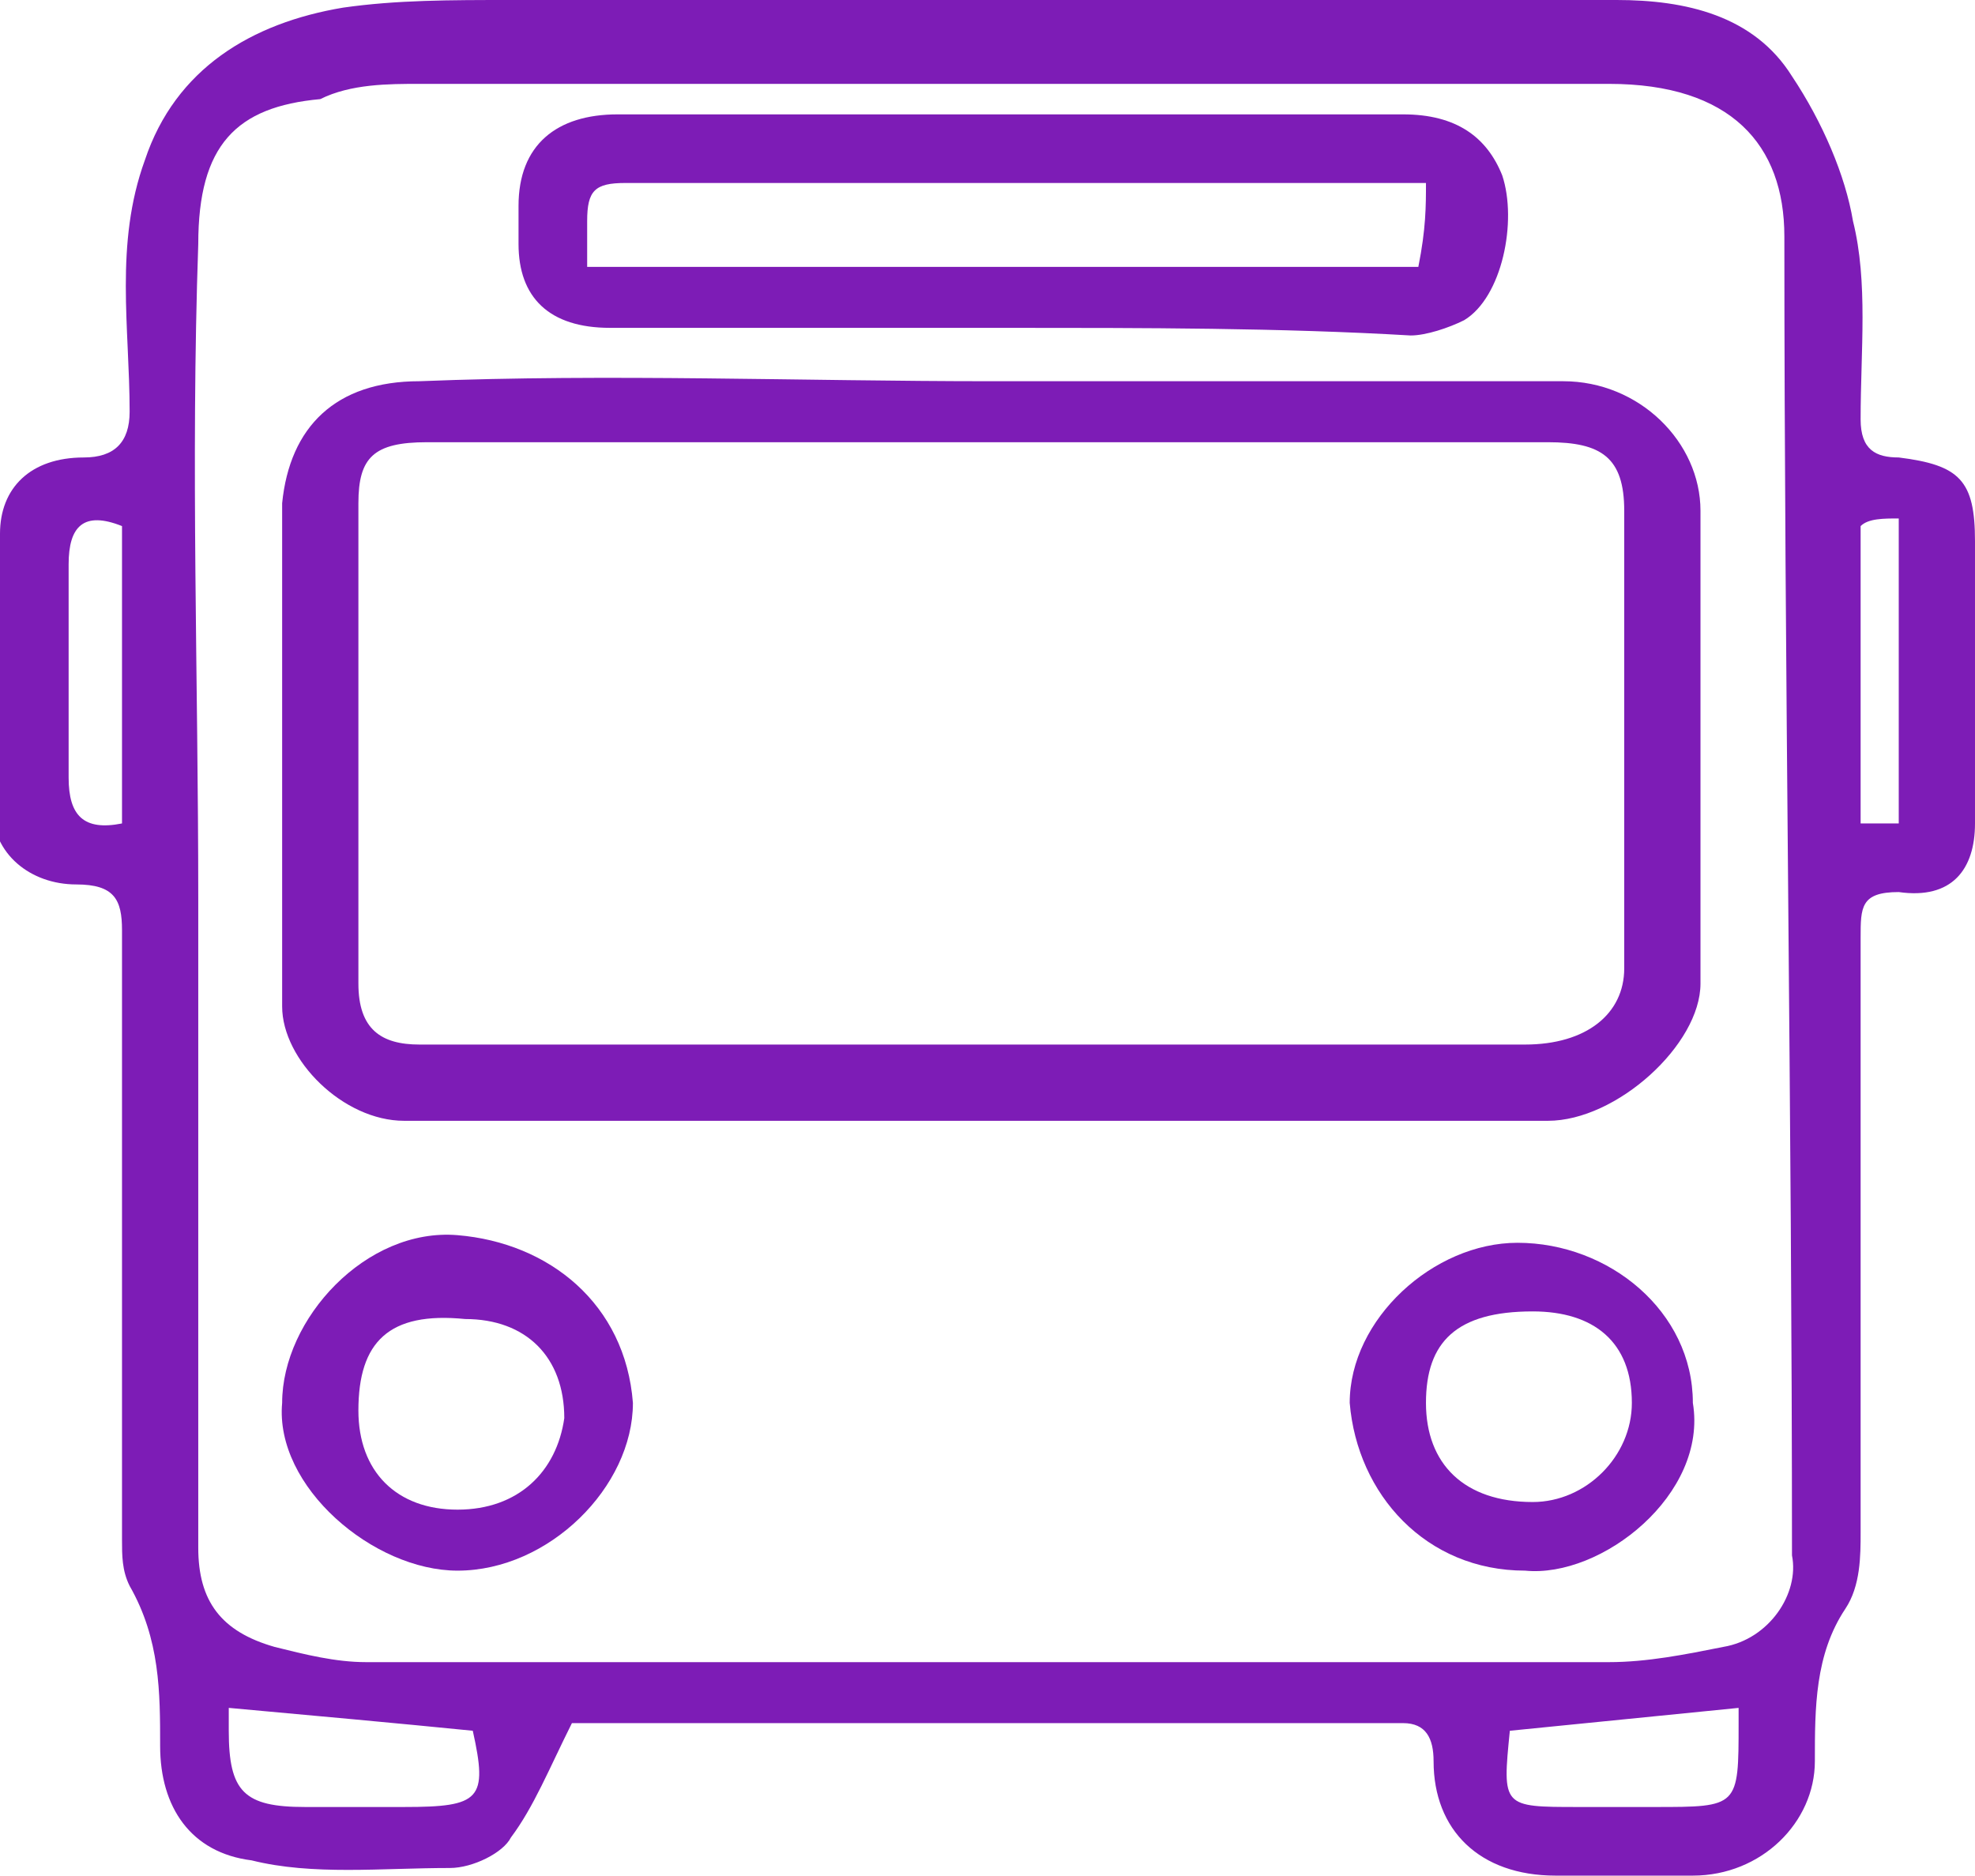 <!DOCTYPE svg PUBLIC "-//W3C//DTD SVG 1.1//EN" "http://www.w3.org/Graphics/SVG/1.1/DTD/svg11.dtd">
<svg version="1.1" id="Layer_1" xmlns="http://www.w3.org/2000/svg" xmlns:xlink="http://www.w3.org/1999/xlink" x="0px" y="0px"
	 width="25.9px" height="24.6px" viewBox="0 0 25.9 24.6" enable-background="new 0 0 25.9 24.6" xml:space="preserve">
<g>
	<path fill="#7D1CB6" d="M7.5,22.6c-0.3,0.6-0.5,1.1-0.8,1.5c-0.1,0.2-0.5,0.4-0.8,0.4c-0.9,0-1.8,0.1-2.6-0.1
		c-0.8-0.1-1.2-0.7-1.2-1.5c0-0.7,0-1.4-0.4-2.1c-0.1-0.2-0.1-0.4-0.1-0.6c0-2.7,0-5.4,0-8c0-0.4-0.1-0.6-0.6-0.6
		c-0.6,0-1.1-0.4-1.1-1C0,9.4,0,8.2,0,7c0-0.6,0.4-1,1.1-1c0.4,0,0.6-0.2,0.6-0.6c0-1.1-0.2-2.2,0.2-3.3c0.4-1.2,1.4-1.8,2.6-2
		C5.2,0,5.9,0,6.7,0c4.8,0,9.6,0,14.5,0c0.9,0,1.8,0.2,2.3,1c0.4,0.6,0.7,1.3,0.8,1.9c0.2,0.8,0.1,1.7,0.1,2.6
		c0,0.4,0.2,0.5,0.5,0.5c0.8,0.1,1,0.3,1,1.1c0,1.2,0,2.5,0,3.7c0,0.6-0.3,1-1,0.9c-0.5,0-0.5,0.2-0.5,0.6c0,2.6,0,5.2,0,7.8
		c0,0.3,0,0.7-0.2,1c-0.4,0.6-0.4,1.3-0.4,2c0,0.8-0.7,1.5-1.6,1.5c-0.6,0-1.2,0-1.8,0c-1,0-1.6-0.6-1.6-1.5c0-0.3-0.1-0.5-0.4-0.5
		C14.7,22.6,11,22.6,7.5,22.6z M2.6,11.8c0,2.8,0,5.7,0,8.5c0,0.7,0.3,1.1,1,1.3c0.4,0.1,0.8,0.2,1.2,0.2c5.4,0,10.8,0,16.3,0
		c0.5,0,1-0.1,1.5-0.2c0.6-0.1,1-0.7,0.9-1.2c0-5.8-0.1-11.6-0.1-17.3c0-1.2-0.7-2-2.3-2c-5.2,0-10.4,0-15.6,0c-0.4,0-0.9,0-1.3,0.2
		C3.1,1.4,2.6,1.9,2.6,3.2C2.5,6.1,2.6,8.9,2.6,11.8z M3,22.4c0,0.1,0,0.2,0,0.3c0,0.8,0.2,1,1,1c0.4,0,0.9,0,1.3,0
		c1,0,1.1-0.1,0.9-1C5.2,22.6,4.1,22.5,3,22.4z M19.8,22.7c-0.1,1-0.1,1,0.9,1c0.3,0,0.7,0,1,0c1.1,0,1.1,0,1.1-1.1
		c0-0.1,0-0.1,0-0.2C21.8,22.5,20.8,22.6,19.8,22.7z M1.6,10.8c0-1.3,0-2.6,0-3.9C1.1,6.7,0.9,6.9,0.9,7.4c0,0.9,0,1.9,0,2.8
		C0.9,10.7,1.1,10.9,1.6,10.8z M24.9,10.8c0-1.3,0-2.6,0-4c-0.2,0-0.4,0-0.5,0.1c0,1.3,0,2.6,0,3.9C24.6,10.8,24.8,10.8,24.9,10.8z"
		/>
	<path fill="#7D1CB6" d="M13,5c2.5,0,5,0,7.5,0c1,0,1.8,0.8,1.8,1.7c0,2.1,0,4.2,0,6.2c0,0.8-1.1,1.8-2,1.8c-5,0-10,0-15,0
		c-0.8,0-1.6-0.8-1.6-1.5c0-2.2,0-4.4,0-6.6C3.8,5.6,4.4,5,5.5,5C8,4.9,10.5,5,13,5z M13,5.8c-2.5,0-5,0-7.4,0
		c-0.7,0-0.9,0.2-0.9,0.8c0,2.1,0,4.2,0,6.3c0,0.6,0.3,0.8,0.8,0.8c0.8,0,1.5,0,2.3,0c4.1,0,8.2,0,12.2,0c0.8,0,1.3-0.4,1.3-1
		c0-2,0-4,0-6c0-0.7-0.3-0.9-1-0.9C17.9,5.8,15.5,5.8,13,5.8z"/>
	<path fill="#7D1CB6" d="M13.2,4.3c-1.7,0-3.5,0-5.2,0c-0.8,0-1.2-0.4-1.2-1.1c0-0.2,0-0.3,0-0.5c0-0.8,0.5-1.2,1.3-1.2
		c3.4,0,6.9,0,10.3,0c0.7,0,1.1,0.3,1.3,0.8c0.2,0.6,0,1.6-0.5,1.9c-0.2,0.1-0.5,0.2-0.7,0.2C16.8,4.3,15,4.3,13.2,4.3z M18.7,2.4
		c-0.1,0-0.1,0-0.2,0c-3.4,0-6.8,0-10.3,0c-0.4,0-0.5,0.1-0.5,0.5c0,0.2,0,0.4,0,0.6c3.7,0,7.3,0,10.9,0C18.7,3,18.7,2.7,18.7,2.4z"
		/>
	<path fill="#7D1CB6" d="M3.7,18.4c0-1.1,1.1-2.3,2.3-2.2c1.2,0.1,2.2,0.9,2.3,2.2c0,1.1-1.1,2.2-2.3,2.2
		C4.9,20.6,3.6,19.5,3.7,18.4z M4.7,18.5c0,0.8,0.5,1.3,1.3,1.3c0.8,0,1.3-0.5,1.4-1.2c0-0.8-0.5-1.3-1.3-1.3
		C5.1,17.2,4.7,17.6,4.7,18.5z"/>
	<path fill="#7D1CB6" d="M20,20.6c-1.3,0-2.2-1-2.3-2.2c0-1.1,1.1-2.1,2.2-2.1c1.2,0,2.3,0.9,2.3,2.1C22.4,19.6,21,20.7,20,20.6z
		 M18.7,18.4c0,0.8,0.5,1.3,1.4,1.3c0.7,0,1.3-0.6,1.3-1.3c0-0.8-0.5-1.2-1.3-1.2C19.1,17.2,18.7,17.6,18.7,18.4z"/>
</g>
</svg>
